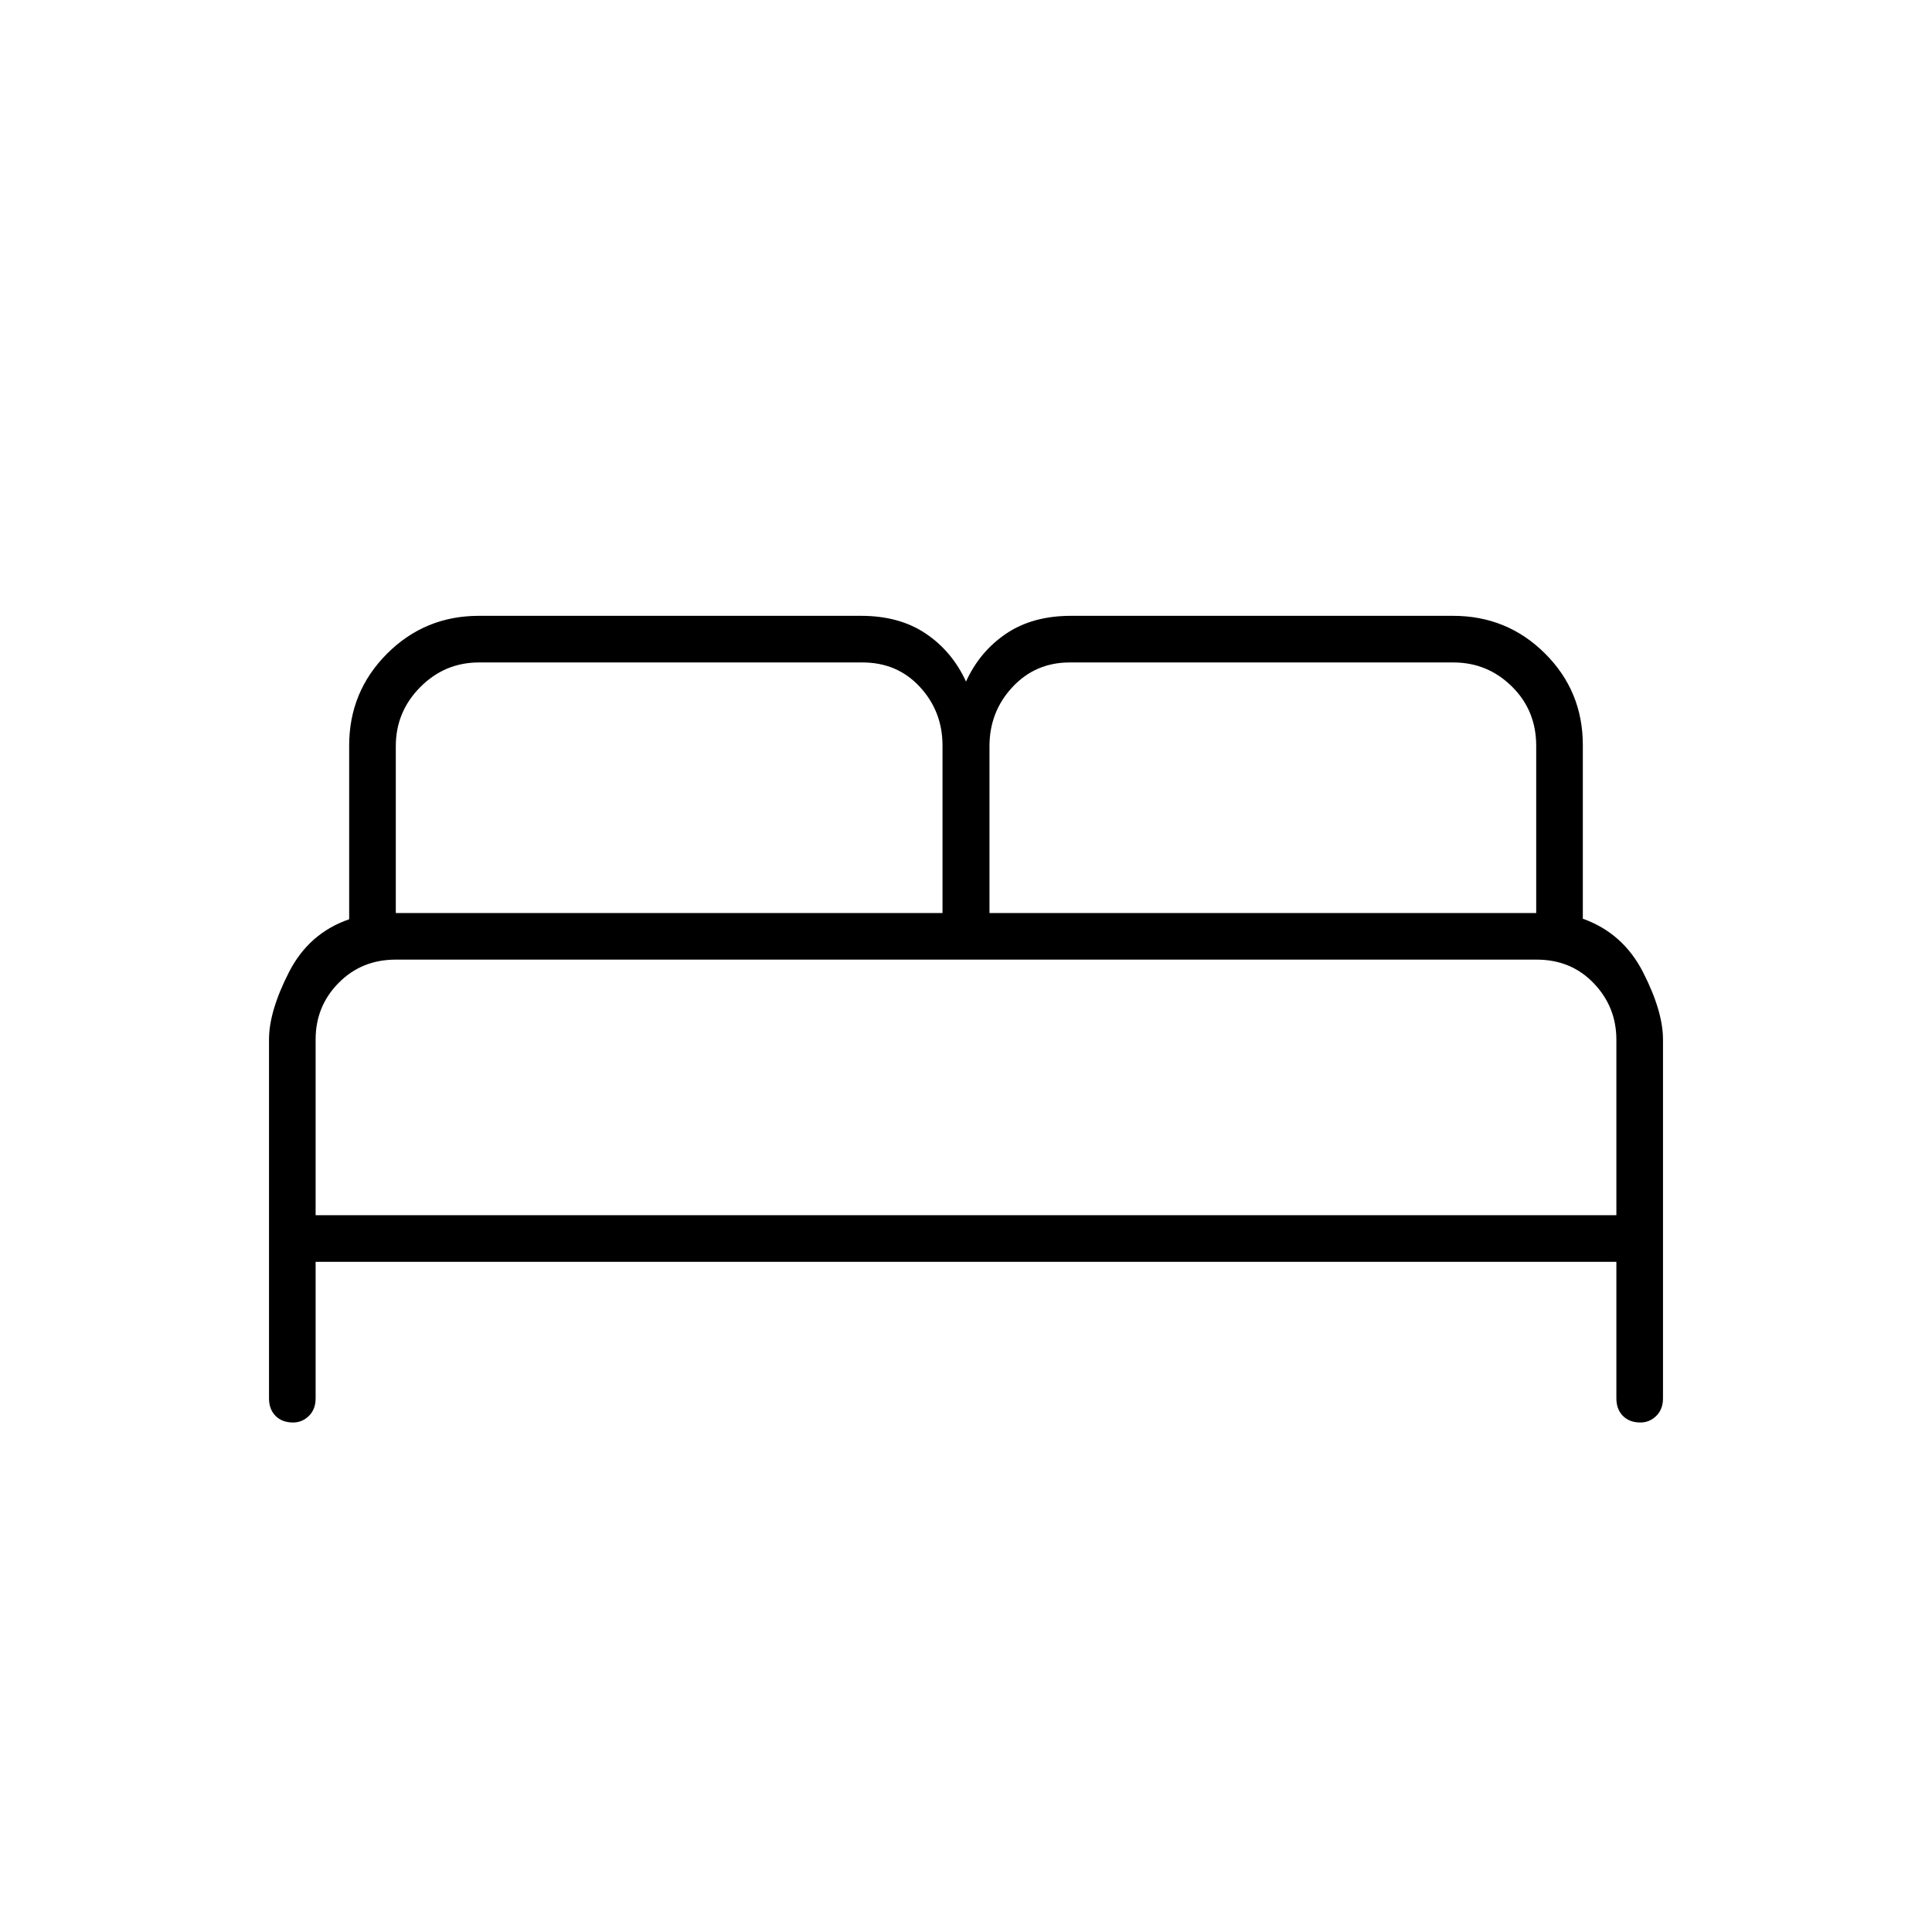 <svg xmlns="http://www.w3.org/2000/svg" height="40" viewBox="0 -960 960 960" width="40"><path d="M133.67-265.17v-178.31q0-14.03 9.91-33.44 9.92-19.41 29.92-26.3v-86.32q0-26.79 18.8-45.63Q211.1-654 238-654h189.83q19.06 0 32.18 8.83 13.13 8.84 19.99 23.84 6.86-15 19.99-23.84 13.12-8.83 32.18-8.83H722q26.9 0 45.7 18.71 18.8 18.72 18.8 45.5v86.29q20 7.17 29.92 26.58 9.91 19.41 9.91 33.44v178.31q0 5.45-3.34 8.73-3.35 3.27-7.86 3.27-5.46 0-8.71-3.27-3.25-3.28-3.25-8.73V-333H156.83v67.83q0 5.45-3.34 8.73-3.35 3.27-7.86 3.27-5.46 0-8.71-3.27-3.25-3.28-3.25-8.73Zm358-241.16h271.66v-83.07q0-17.61-12.11-29.52t-29.04-11.91H531.5q-17 0-28.42 12.24-11.41 12.25-11.41 29.37v82.89Zm-295 0h271.66v-83.2q0-16.97-11.24-29.14-11.24-12.16-28.51-12.16h-190.6q-16.99 0-29.15 12.24-12.16 12.25-12.16 29.37v82.89Zm-39.84 150.16h646.34v-87.19q0-16.31-11.24-28.06t-28.37-11.75H196.63q-16.96 0-28.38 11.58-11.42 11.57-11.42 28.08v87.34Zm646.34 0H156.83 803.17Z"/></svg>